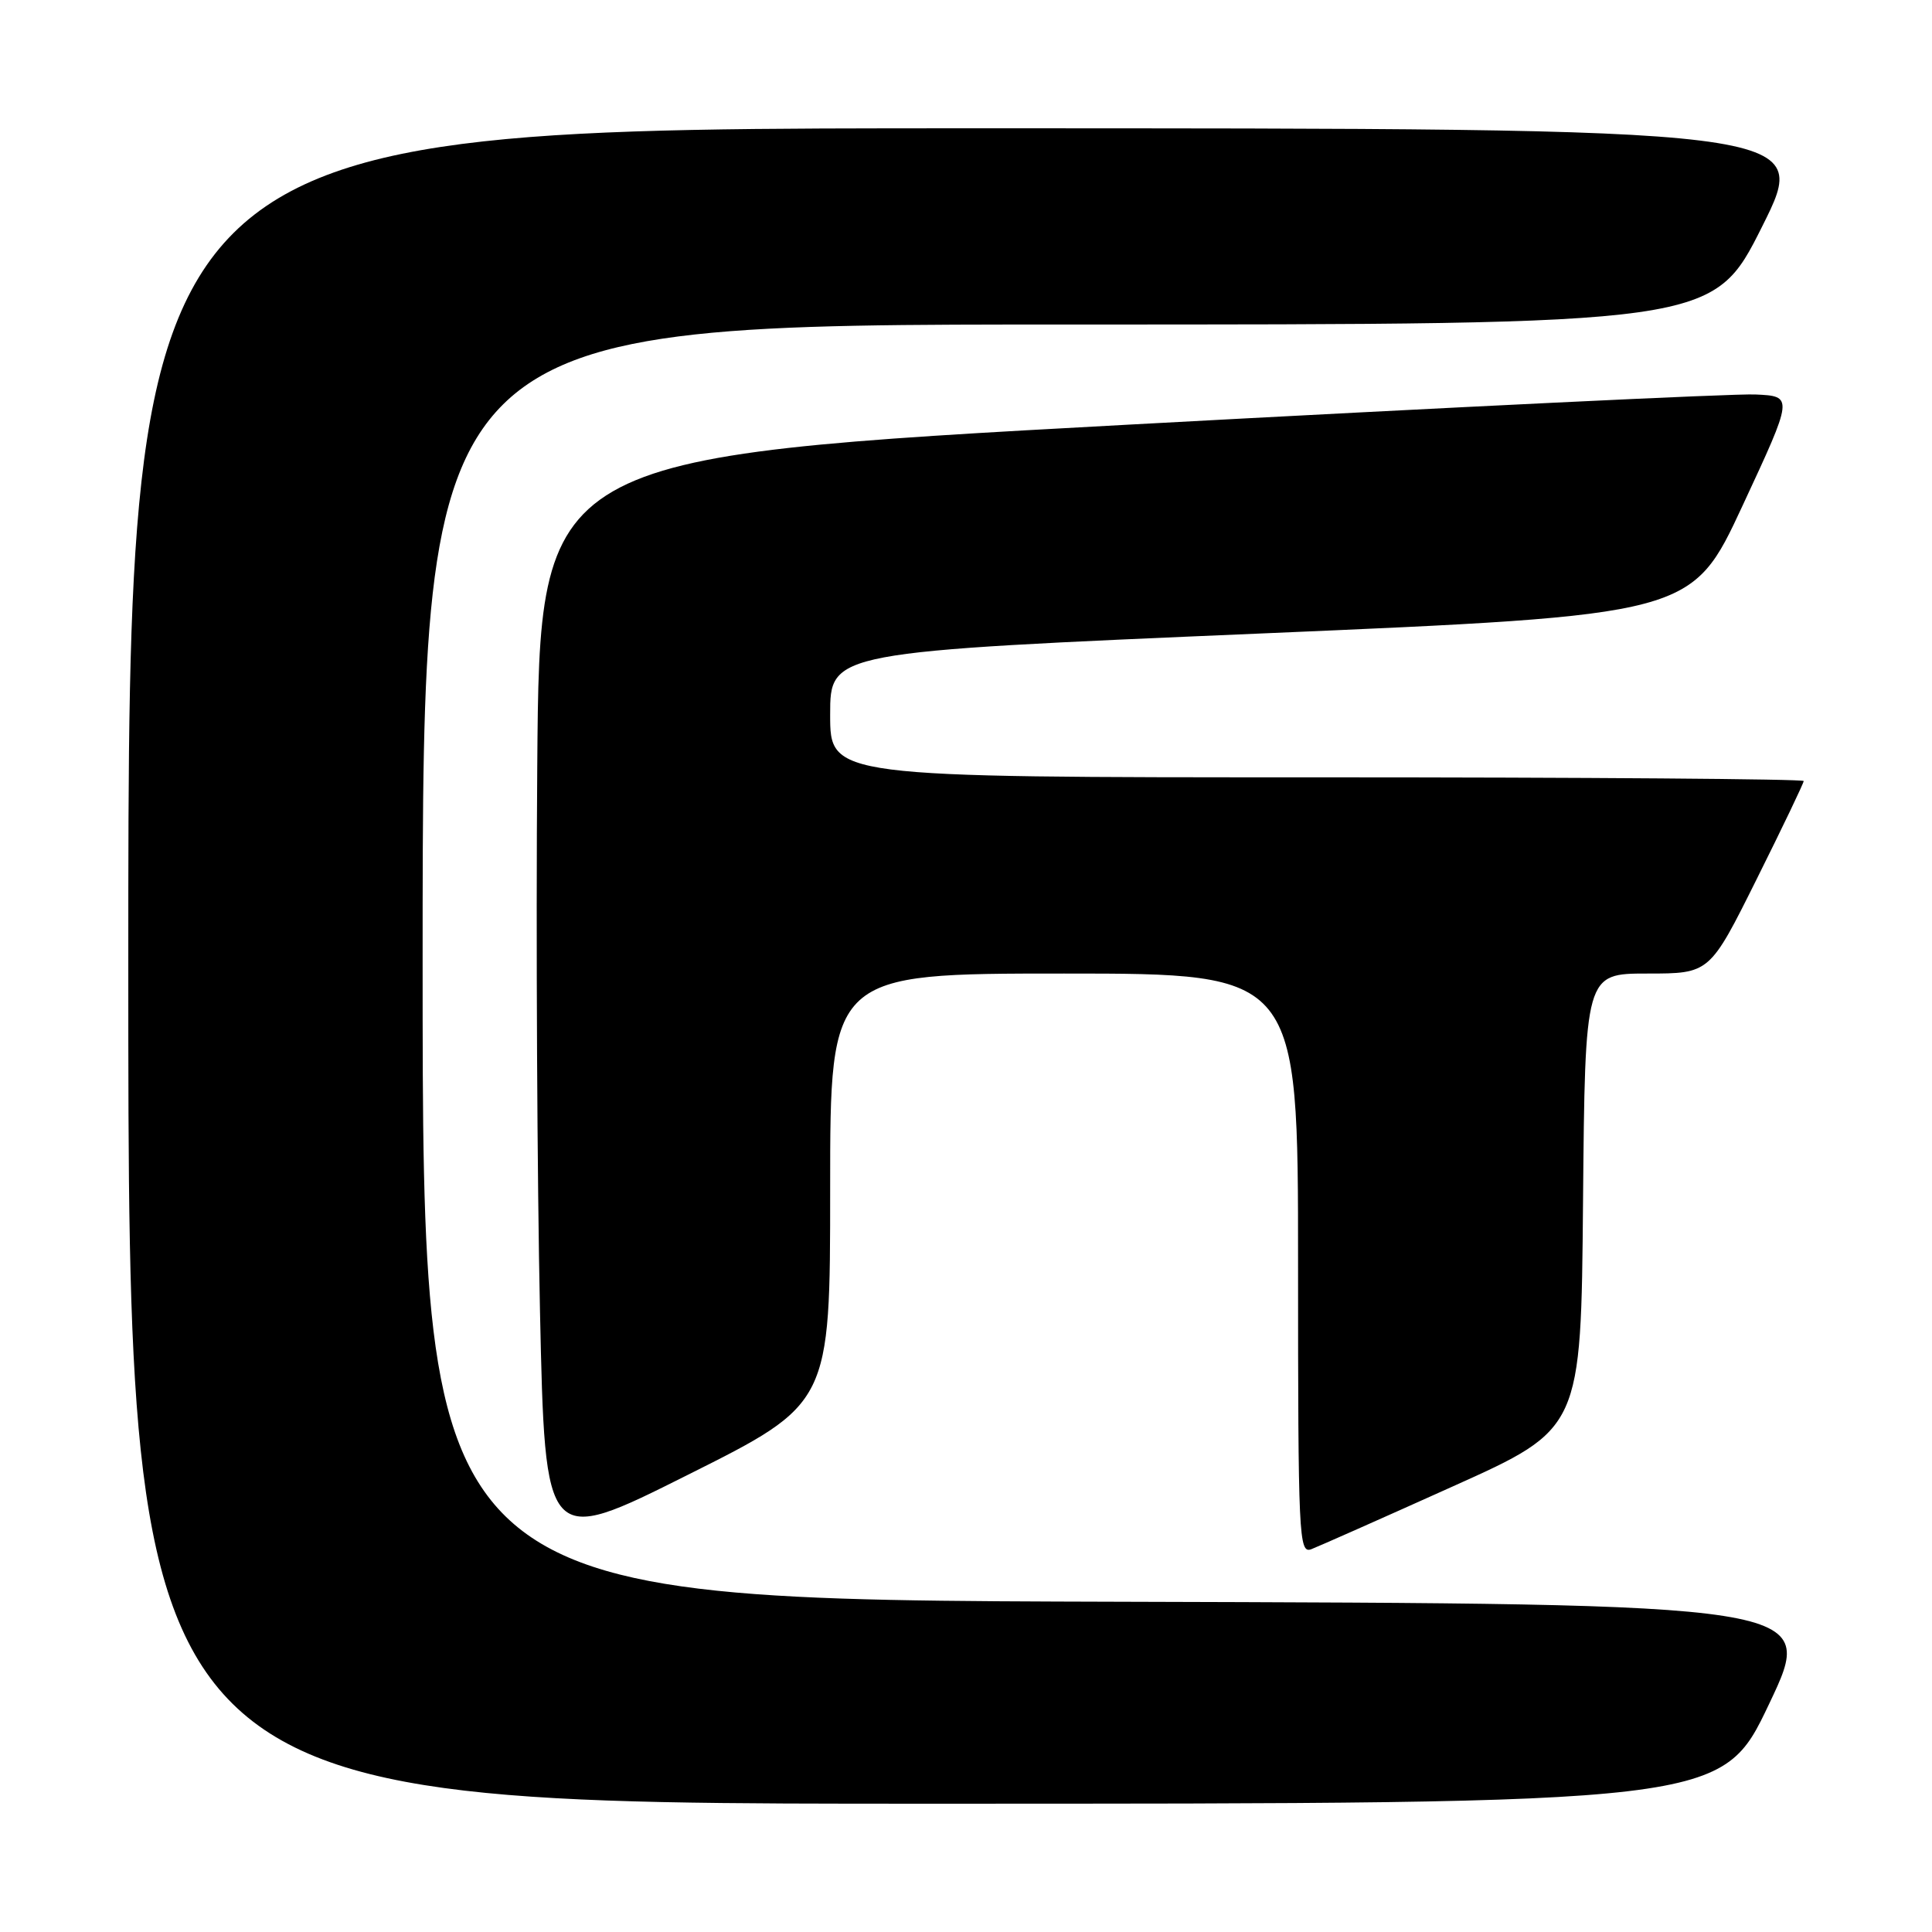 <?xml version="1.0" encoding="UTF-8" standalone="no"?>
<!DOCTYPE svg PUBLIC "-//W3C//DTD SVG 1.1//EN" "http://www.w3.org/Graphics/SVG/1.1/DTD/svg11.dtd" >
<svg xmlns="http://www.w3.org/2000/svg" xmlns:xlink="http://www.w3.org/1999/xlink" version="1.1" viewBox="0 0 256 256">
 <g >
 <path fill="currentColor"
d=" M 234.43 225.75 C 240.73 212.50 240.73 212.50 148.36 212.24 C 56.00 211.99 56.00 211.99 56.00 127.49 C 56.00 43.00 56.00 43.00 141.49 43.00 C 226.99 43.00 226.99 43.00 233.50 30.00 C 240.01 17.00 240.01 17.00 128.51 17.00 C 17.00 17.00 17.00 17.00 17.00 128.00 C 17.00 239.00 17.00 239.00 122.57 239.00 C 228.14 239.00 228.14 239.00 234.43 225.75 Z  M 192.50 196.96 C 209.50 189.32 209.50 189.32 209.76 159.16 C 210.03 129.00 210.03 129.00 218.28 129.00 C 226.54 129.00 226.54 129.00 232.77 116.49 C 236.20 109.61 239.00 103.76 239.00 103.49 C 239.00 103.22 209.98 103.00 174.50 103.00 C 110.00 103.00 110.00 103.00 110.00 94.69 C 110.00 86.37 110.00 86.37 167.08 83.94 C 224.16 81.50 224.16 81.50 230.90 67.00 C 237.65 52.50 237.65 52.50 232.58 52.27 C 229.78 52.14 192.40 53.95 149.50 56.27 C 71.50 60.51 71.50 60.51 71.19 101.50 C 71.01 124.05 71.18 156.54 71.55 173.70 C 72.23 204.90 72.23 204.90 91.11 195.44 C 110.00 185.99 110.00 185.99 110.00 157.49 C 110.00 129.00 110.00 129.00 141.00 129.00 C 172.00 129.00 172.00 129.00 172.00 167.47 C 172.00 203.69 172.10 205.90 173.75 205.28 C 174.71 204.91 183.15 201.17 192.50 196.96 Z "/>
</g>
</svg>